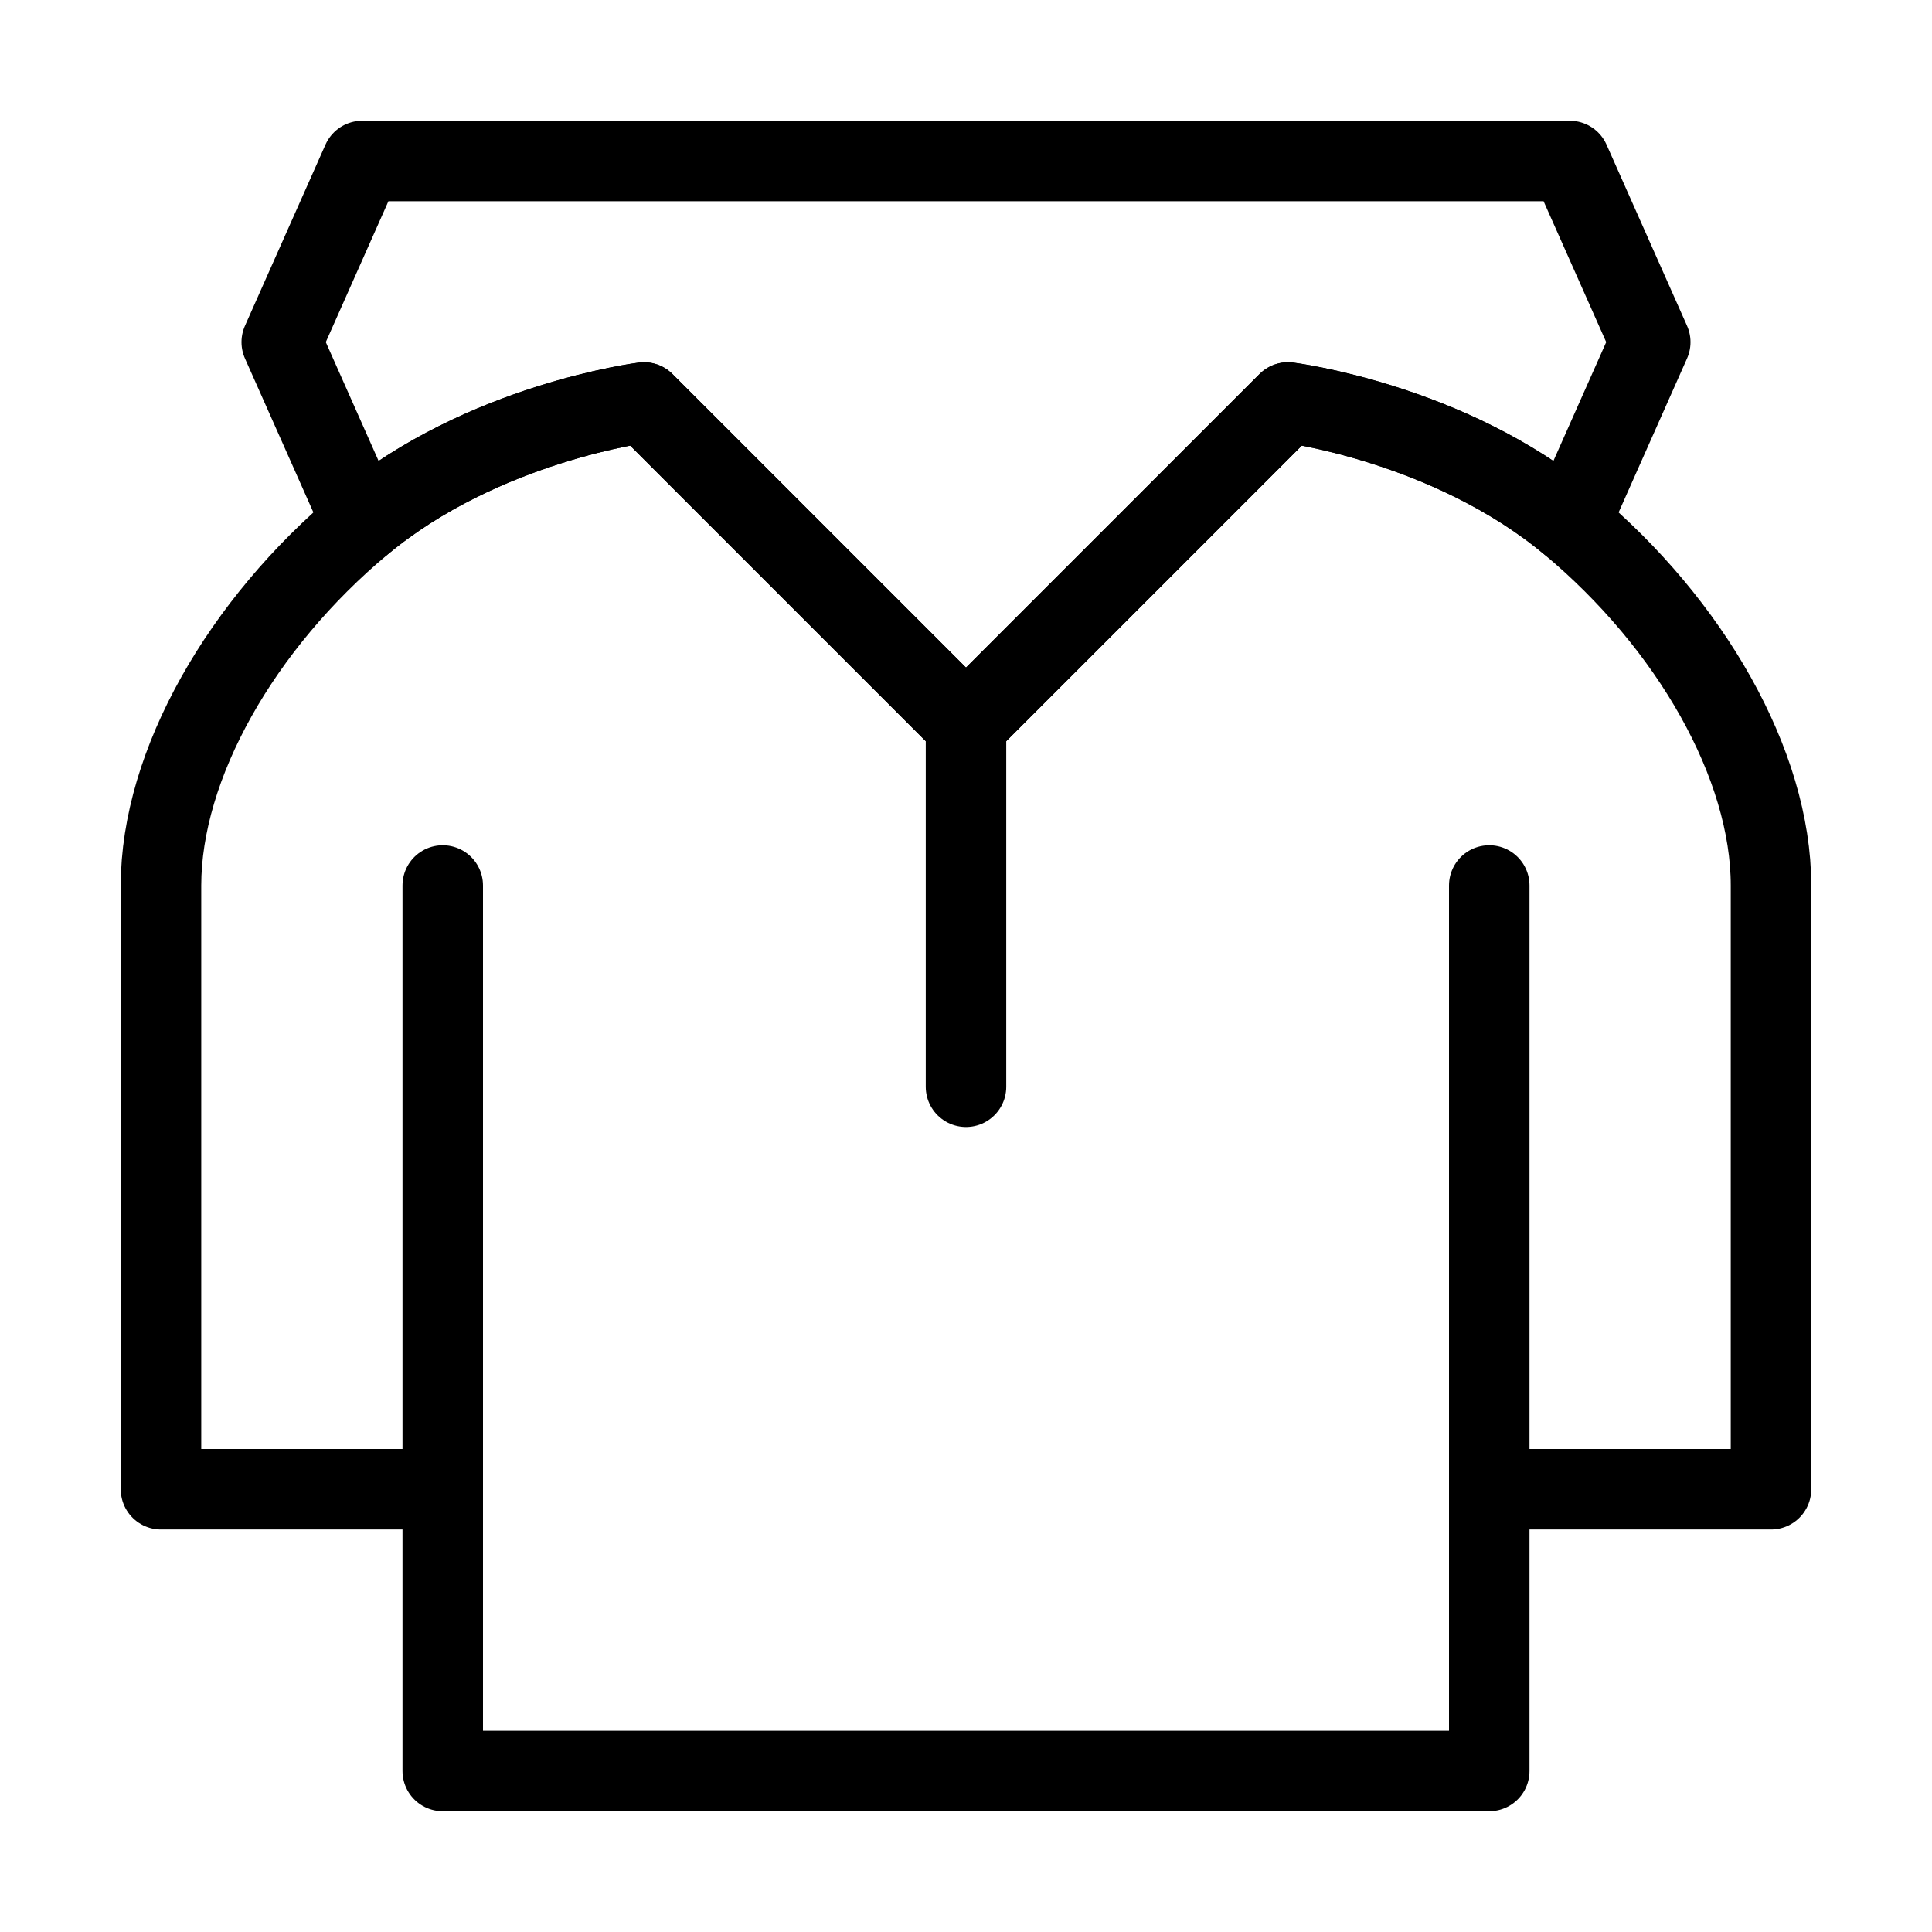 <svg fill-opacity="1" stroke-opacity="1" xmlns="http://www.w3.org/2000/svg" width="48" height="48" fill="none" viewBox="0 0 48 48"><path stroke="#000" stroke-linecap="round" stroke-linejoin="round" stroke-width="2" d="M37 22v15m-26 0v7h26v-7m-26 0H4V22c0-3 2-6.5 5-9s7-3 7-3l8 8M11 37V22m26 15h7V22c0-3-2-6.5-5-9s-7-3-7-3l-8 8m0 0v9"/><path stroke="#000" stroke-linecap="round" stroke-linejoin="round" stroke-width="2" d="M9 13c3-2.5 7-3 7-3l8 8 8-8s4 .5 7 3l2-4.5L39 4H9L7 8.5z"/></svg>